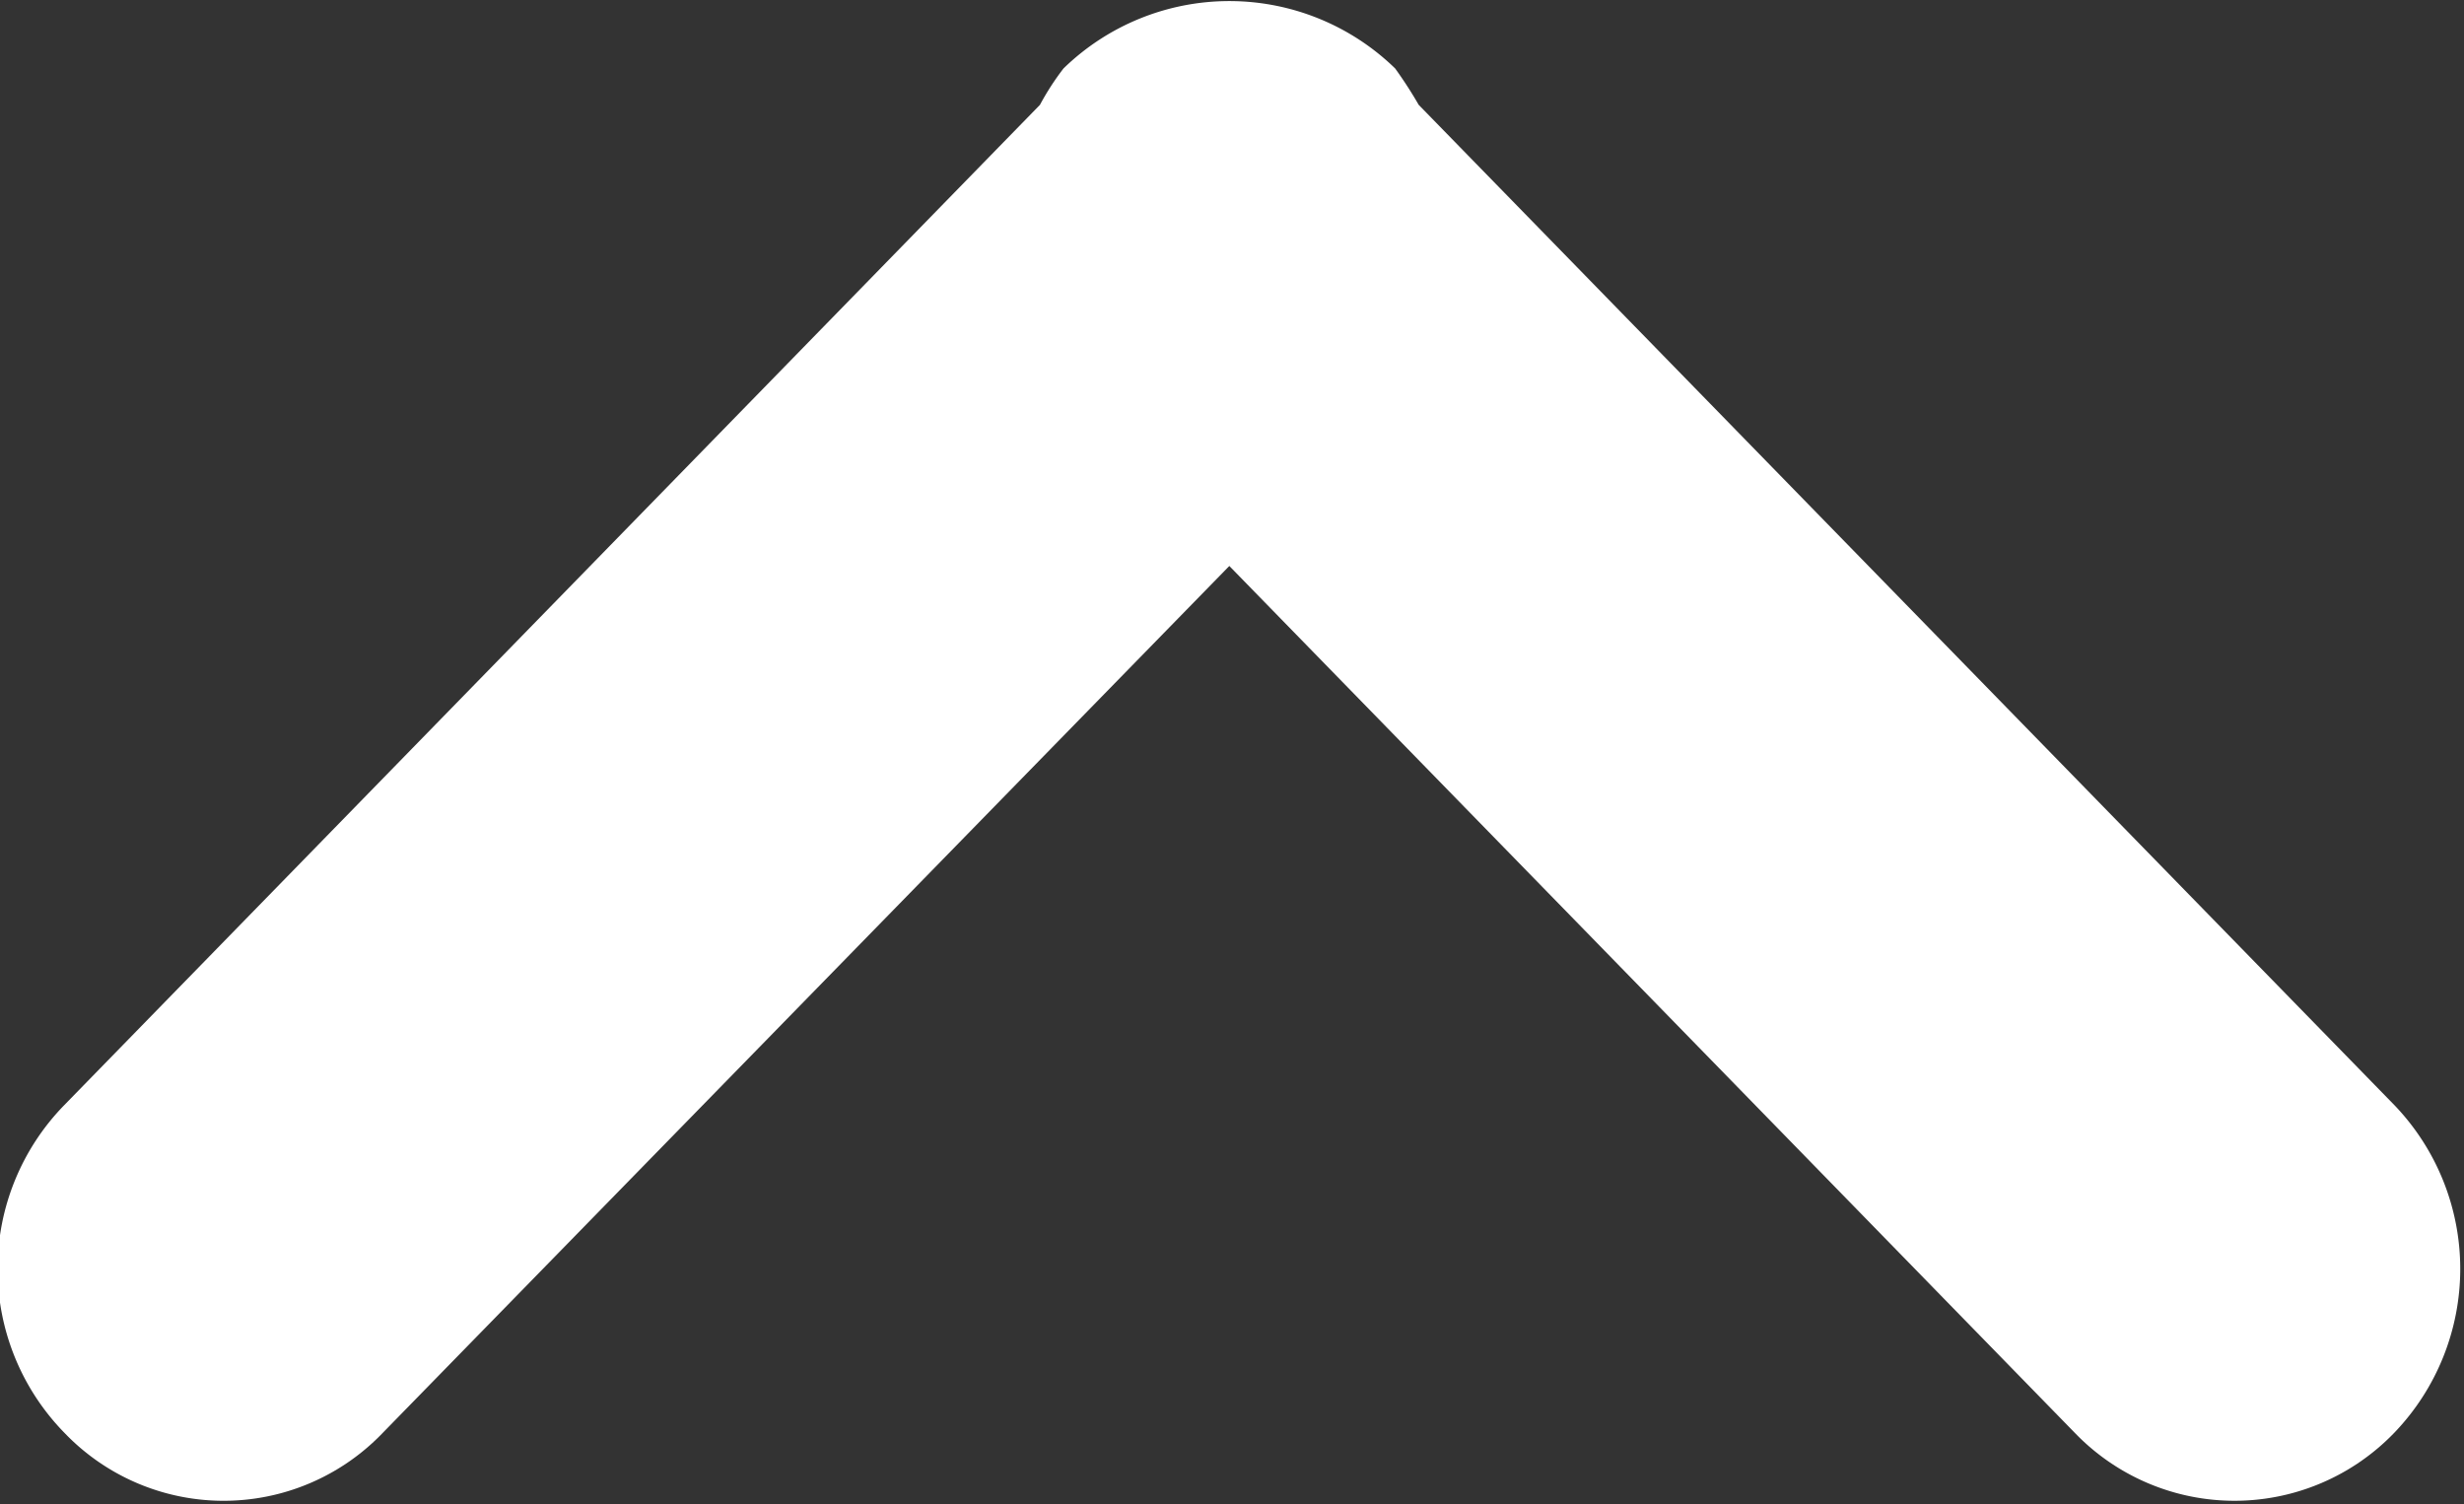 <svg xmlns="http://www.w3.org/2000/svg" width="23.03" height="14.06" viewBox="0 0 23.03 14.06">
  <rect x="0" y="0" width="23.03" height="14.06" fill="#333333" stroke="none"/>
  <defs>
    <style>
      .cls-1 {
        fill: #fff;
        fill-rule: evenodd;
      }
    </style>
  </defs>
  <path id="go-to.svg" class="cls-1" d="M1555.38,5733.36a2.072,2.072,0,0,1-2.99,0l-7.9-8.1-7.91,8.1a2.06,2.06,0,0,1-2.98,0,2.191,2.191,0,0,1,0-3.06l9.12-9.35a2.464,2.464,0,0,1,.22-0.34,2.222,2.222,0,0,1,3.1,0,3.956,3.956,0,0,1,.22.34l9.12,9.35A2.211,2.211,0,0,1,1555.38,5733.36Z" transform="translate(-1533 -5719.97)"/>
</svg>
